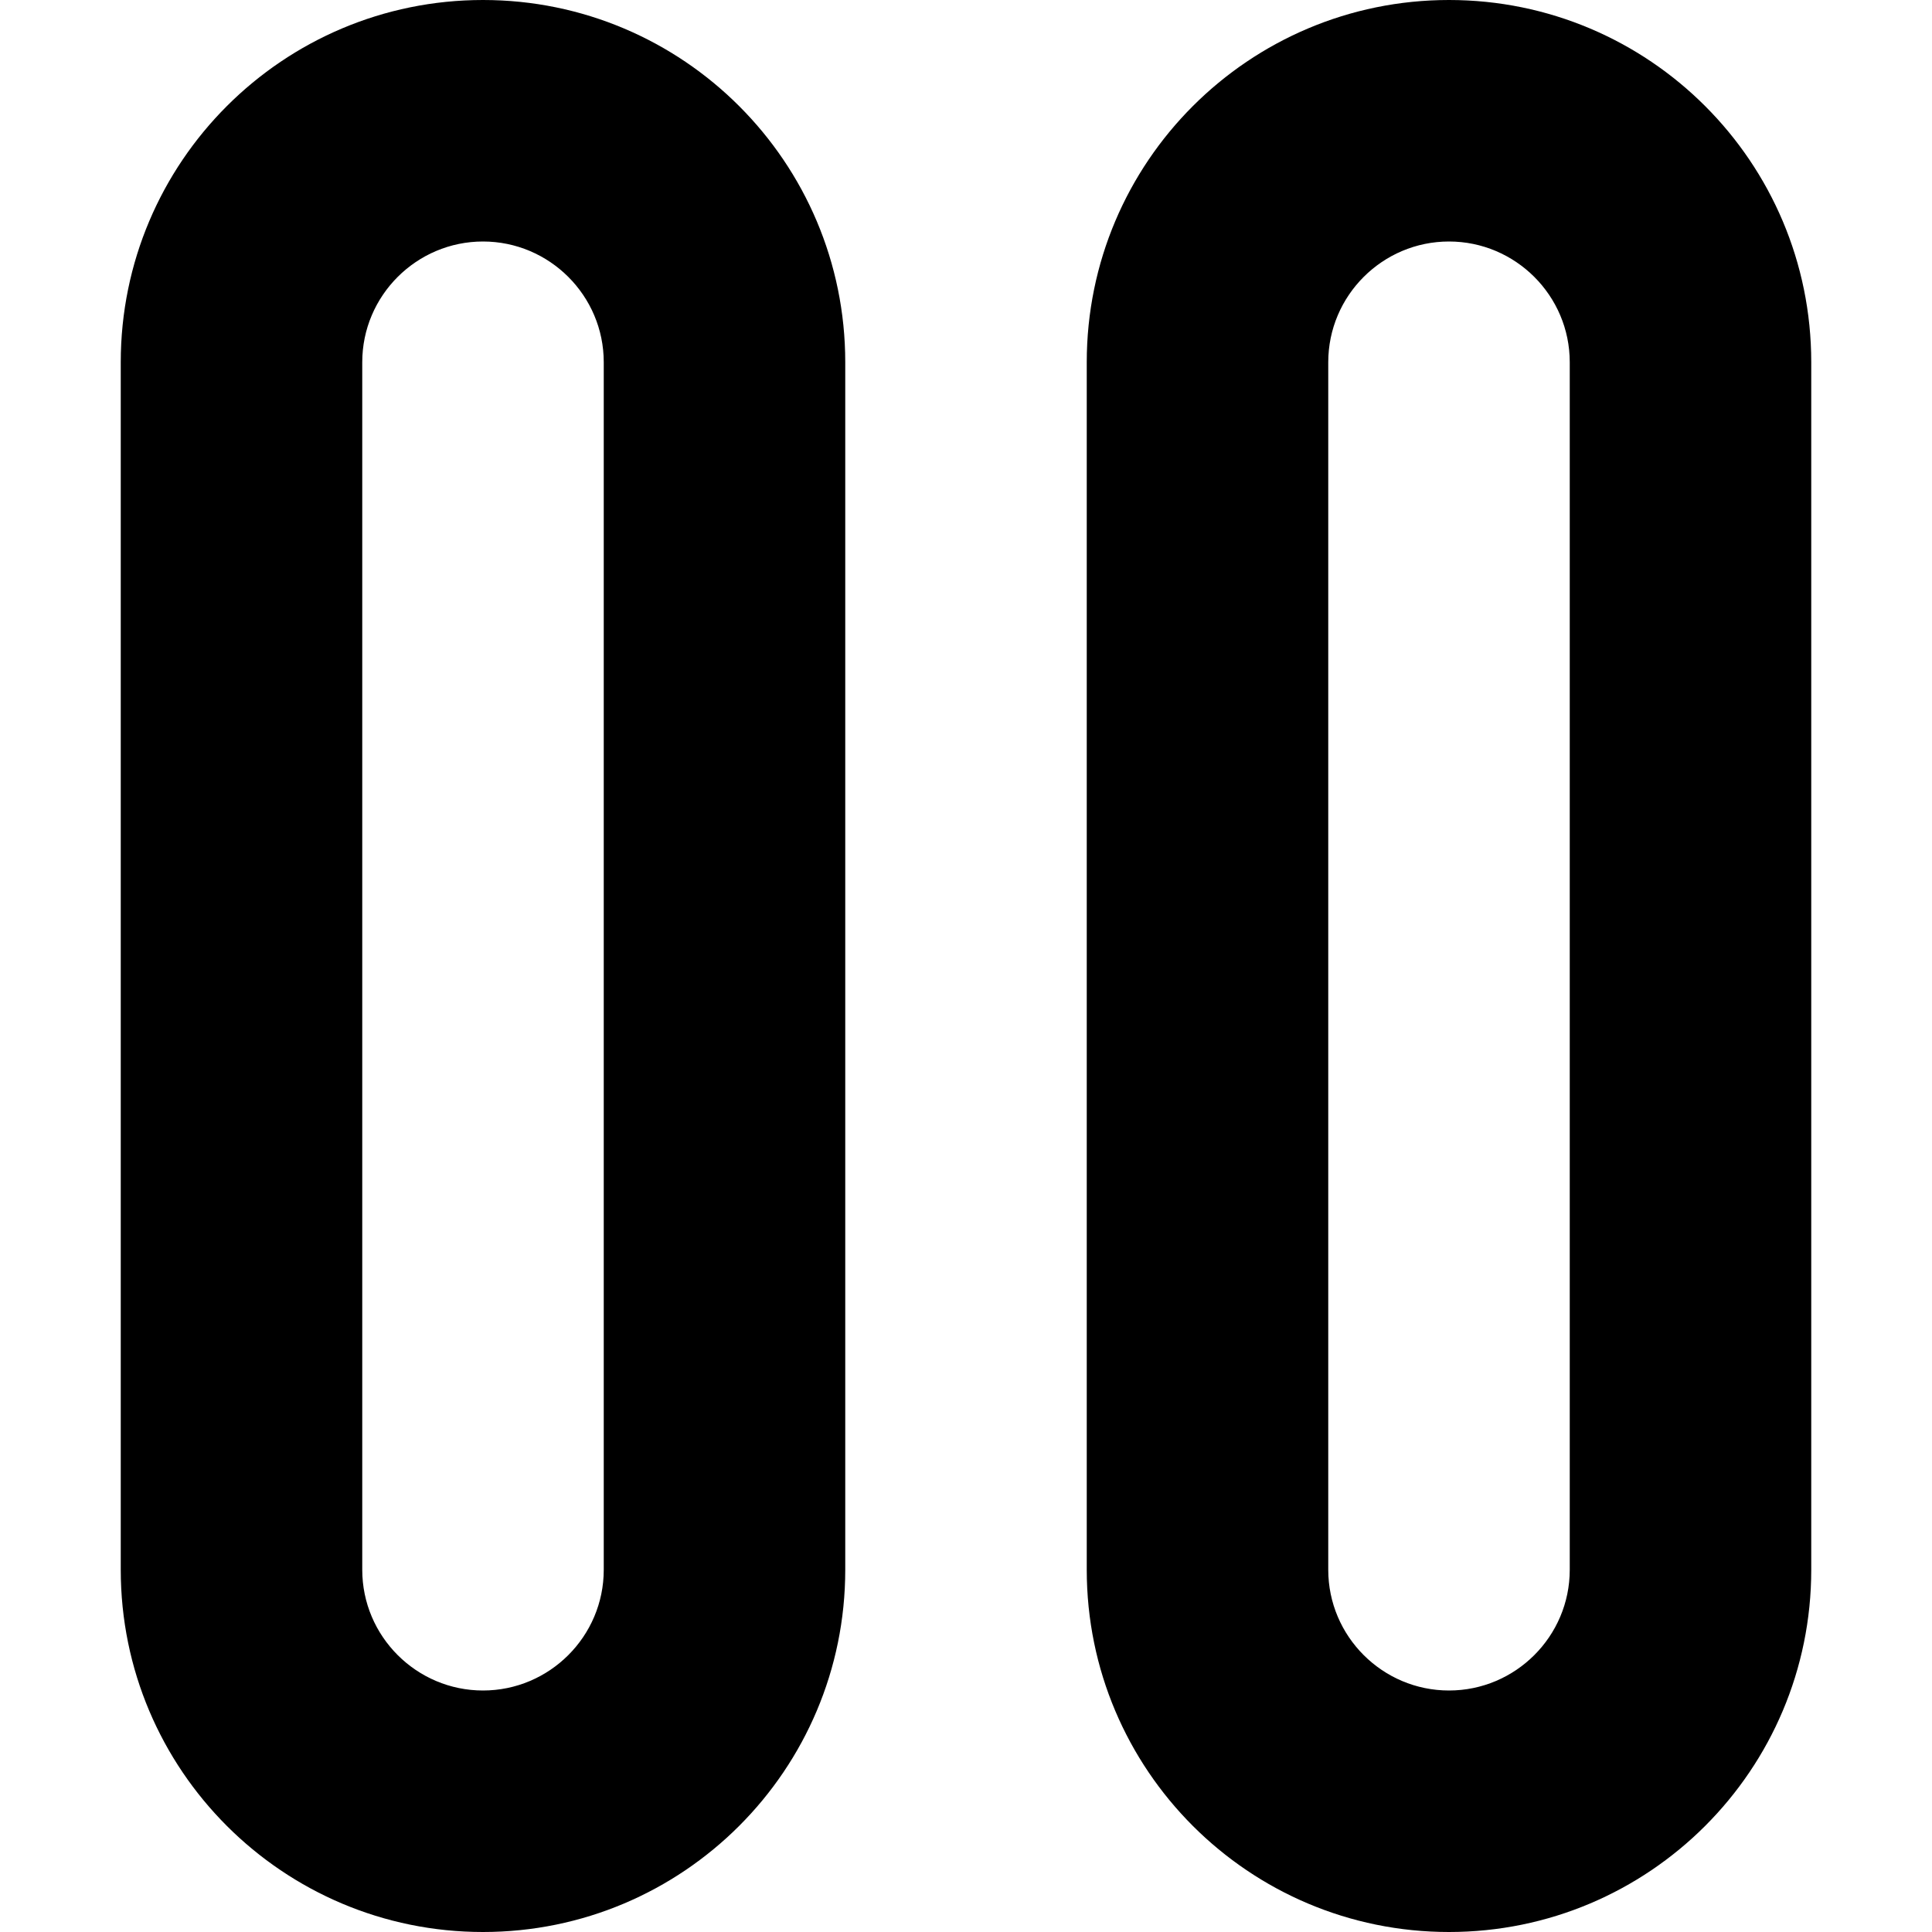 <svg width="8" height="8" viewBox="0 0 8 8" xmlns="http://www.w3.org/2000/svg"><title>video-controls/pause_8</title><path d="M6.5 6.5c0 .276-.225.5-.5.5-.275 0-.5-.224-.5-.5l0-5c0-.276.225-.5.5-.5.275 0 .5.224.5.5l0 5zM6 0c.828 0 1.5.671 1.5 1.5l0 5C7.5 7.329 6.828 8 6 8c-.828 0-1.5-.671-1.5-1.5l0-5C4.5.671 5.172 0 6 0zM2 0c.828 0 1.5.671 1.5 1.5l0 5C3.5 7.329 2.828 8 2 8 1.172 8 .5 7.329.5 6.5l0-5C.5.671 1.172 0 2 0zm.5 6.5l0-5c0-.276-.225-.5-.5-.5-.275 0-.5.224-.5.5l0 5c0 .276.225.5.5.5.275 0 .5-.224.5-.5z" fill-rule="evenodd"/></svg>